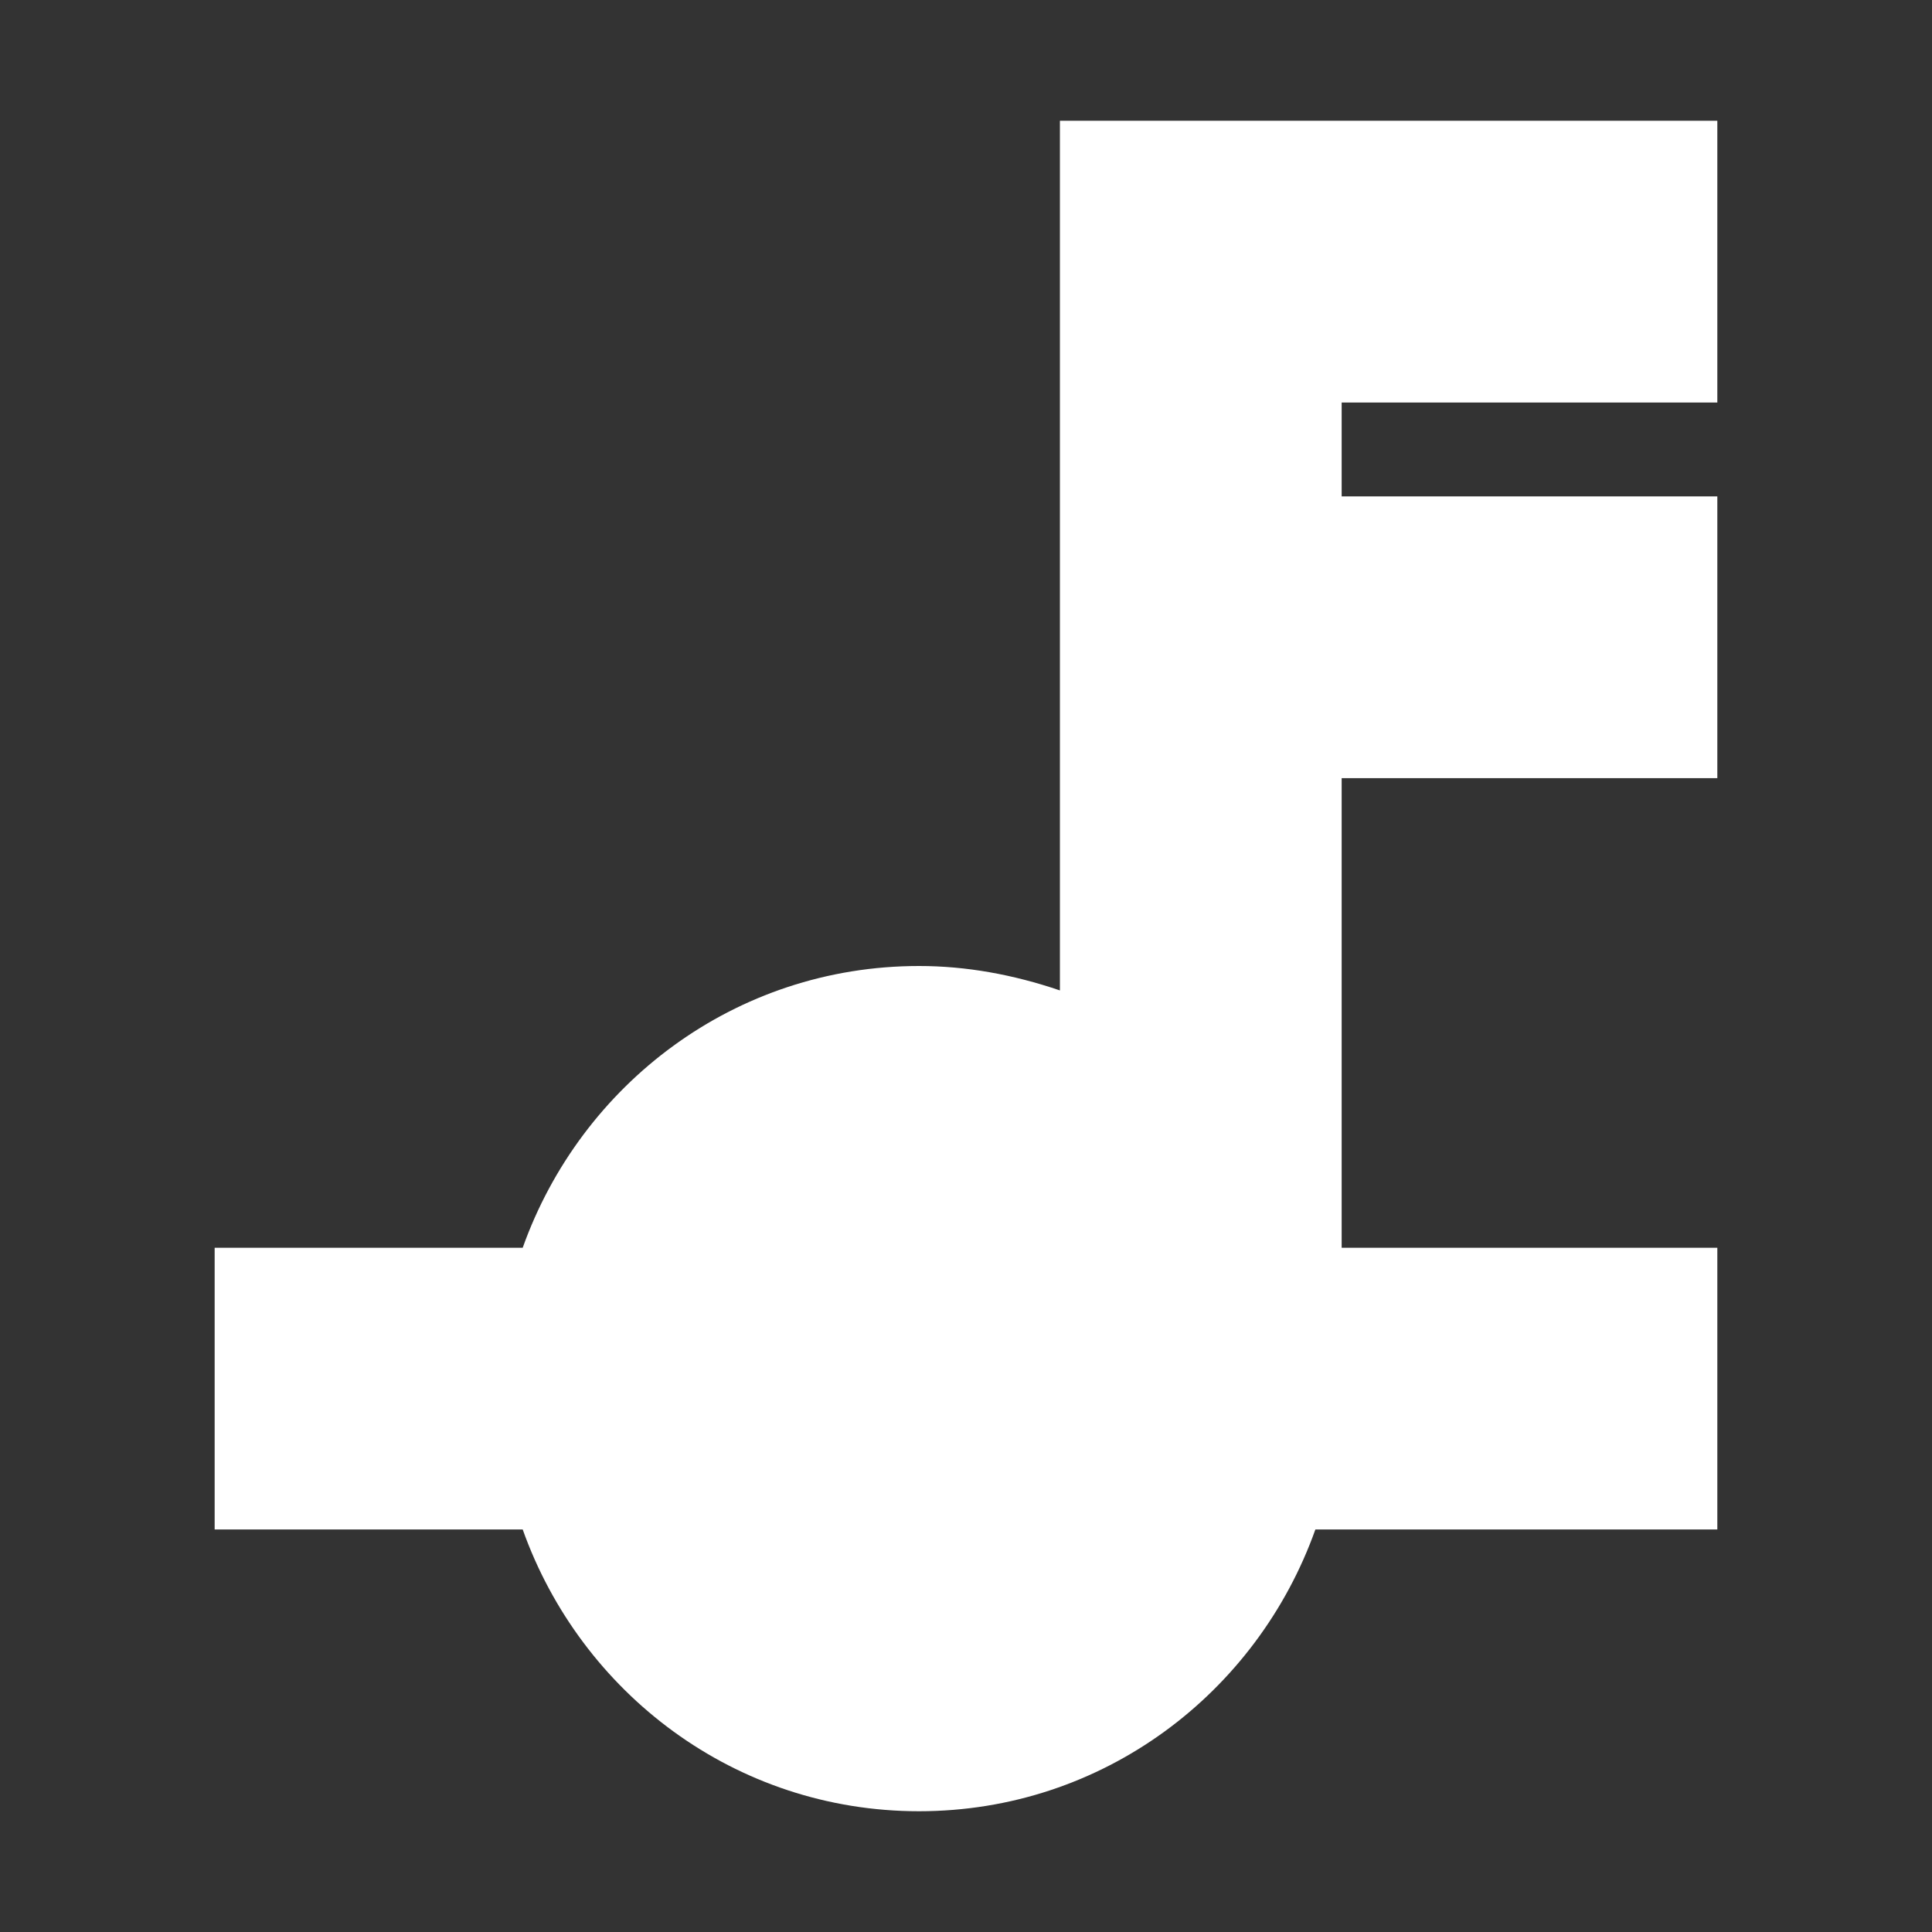 <svg height="256" viewBox="0 0 256 256" width="256" xmlns="http://www.w3.org/2000/svg"><rect x="0" y="0" width="256" height="256" fill="#333333" stroke="none"/><path d="m140.444 16v115.236c-6.222-2.116-12.444-3.236-18.667-3.236-24.391 0-44.8 15.68-52.516 37.333h-40.818v37.333h40.818c7.716 21.653 28.124 37.333 52.516 37.333 24.391 0 44.8-15.68 52.516-37.333h53.262v-37.333h-49.778v-62.222h49.778v-37.333h-49.778v-12.444h49.778v-37.333h-87.111z" fill="#ffffff"/></svg>